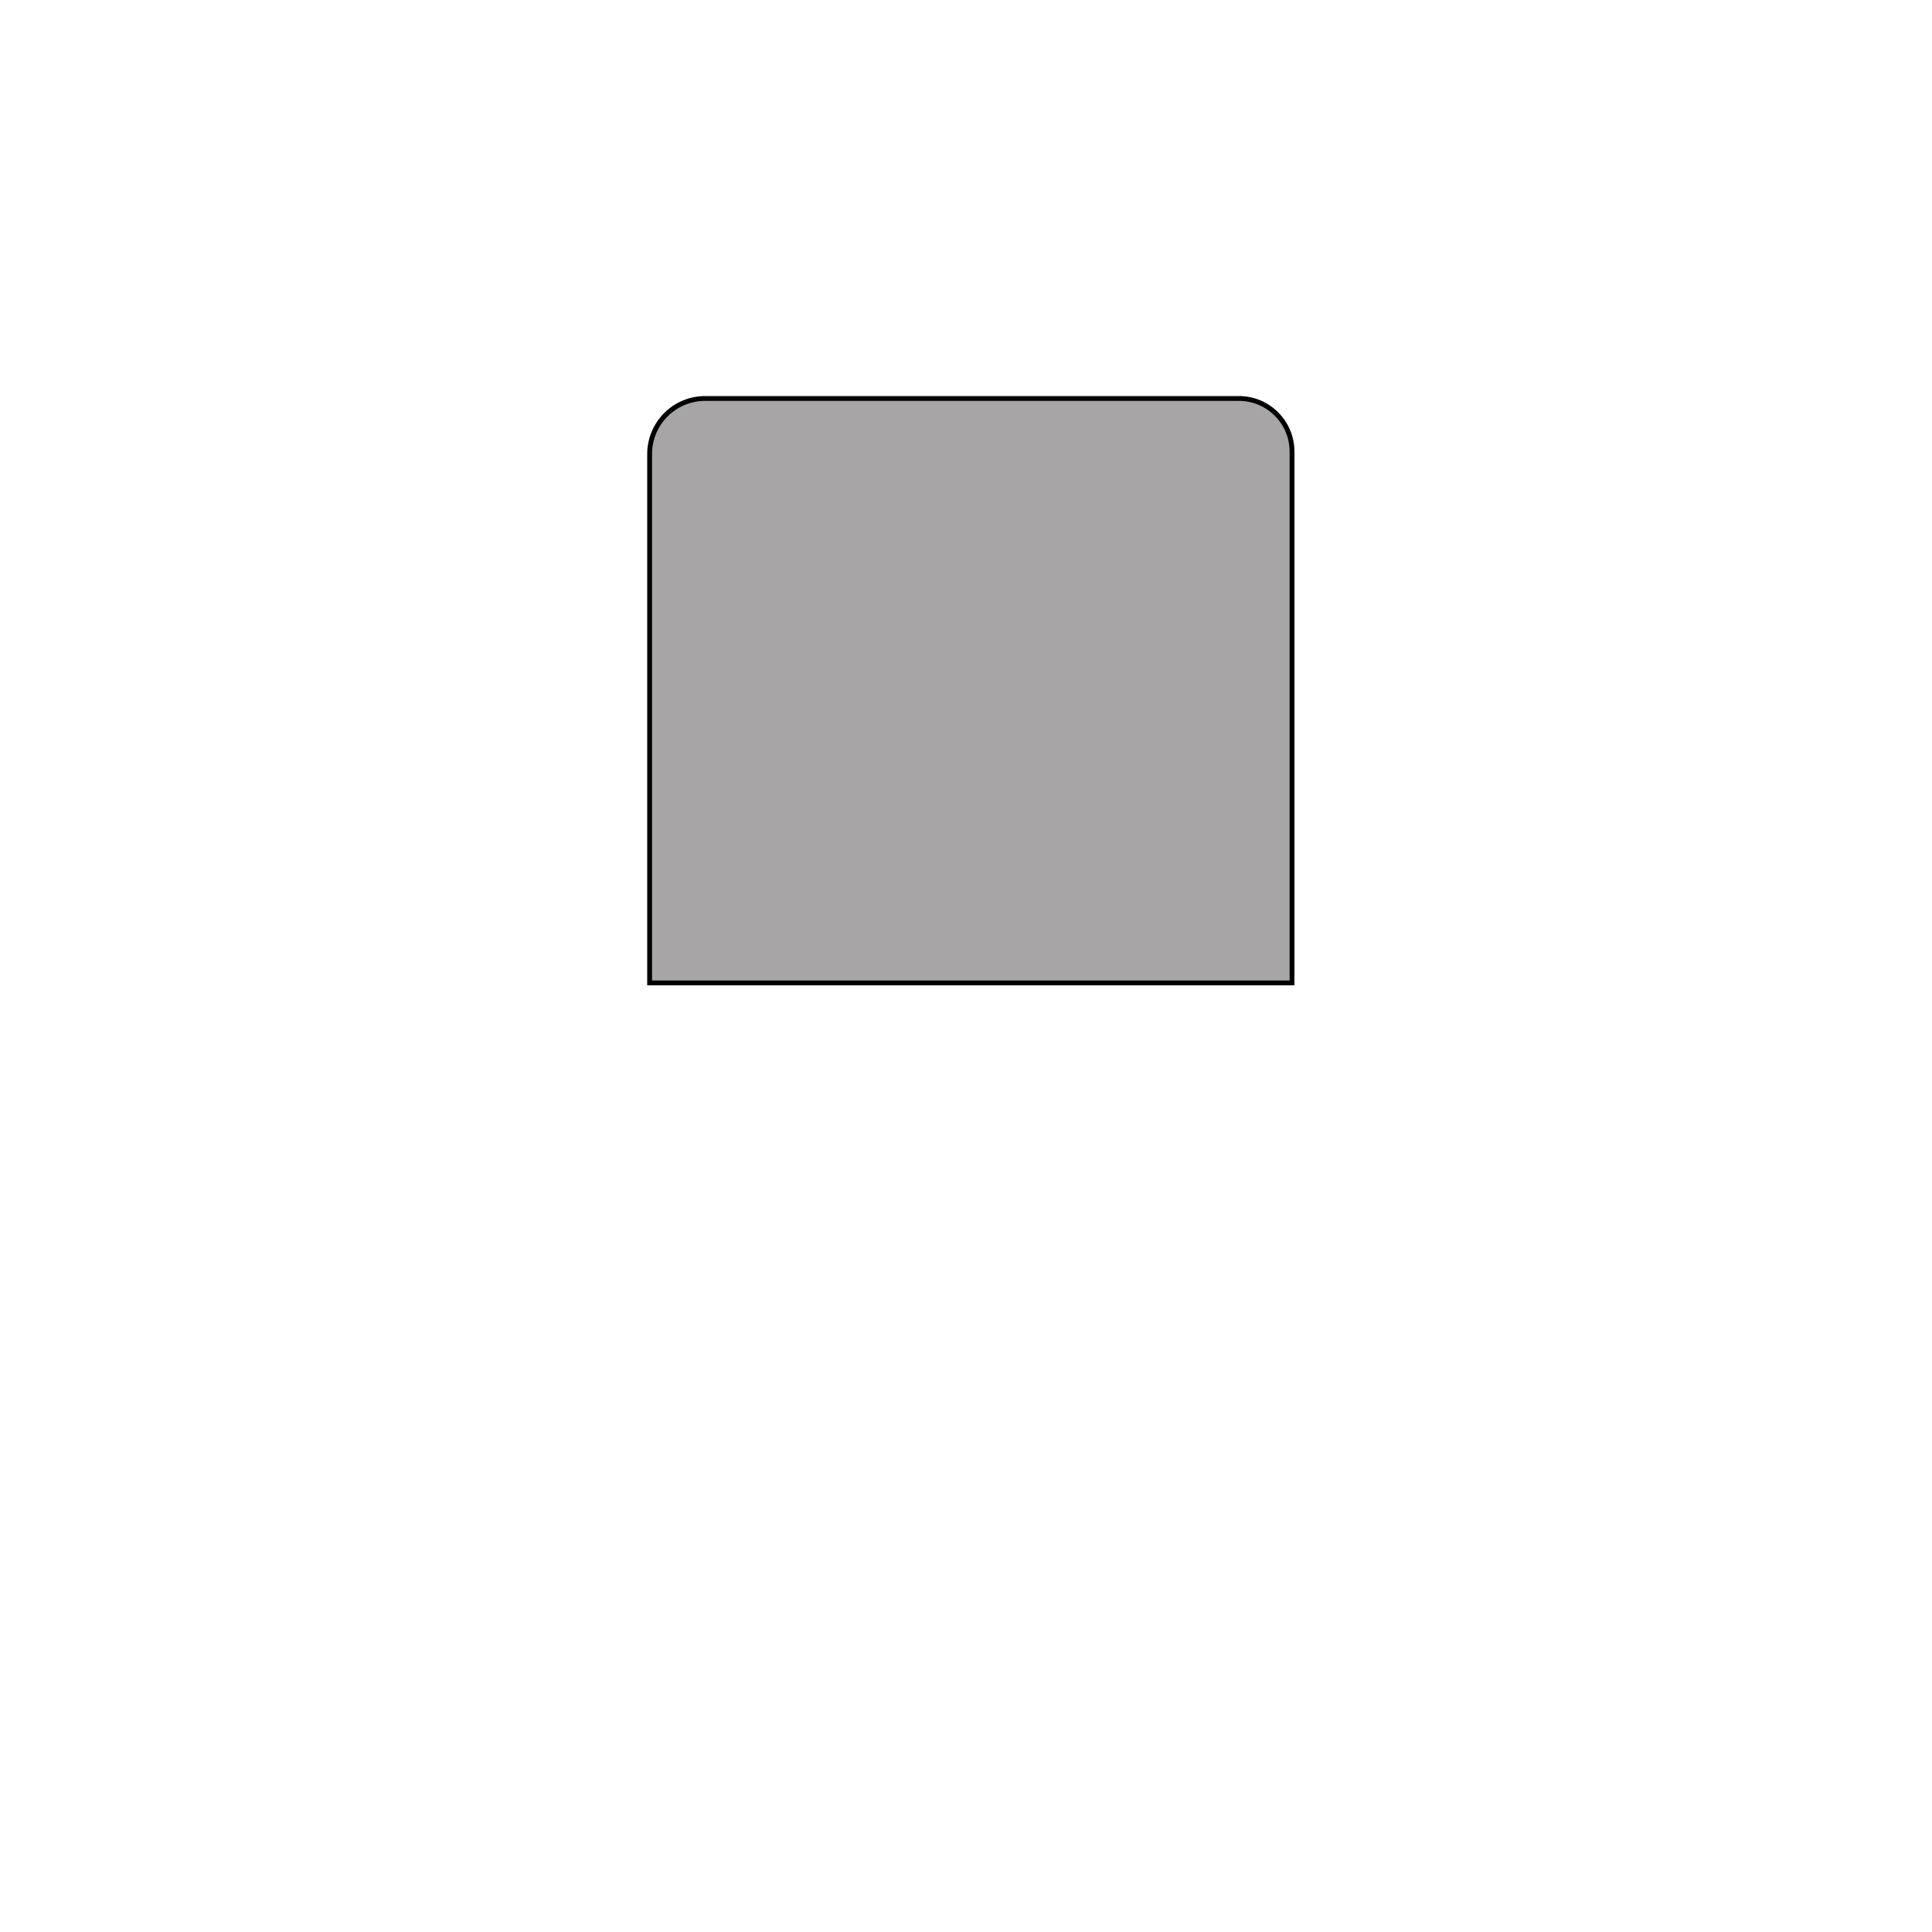 <svg width="800" height="800" viewBox="0 0 800 800" fill="none" xmlns="http://www.w3.org/2000/svg">
<path d="M292 165H513C525.15 165 535 174.85 535 187V407H269V188C269 175.297 279.297 165 292 165Z" fill="#A7A5A5" stroke="black" stroke-width="2"/>
</svg>
